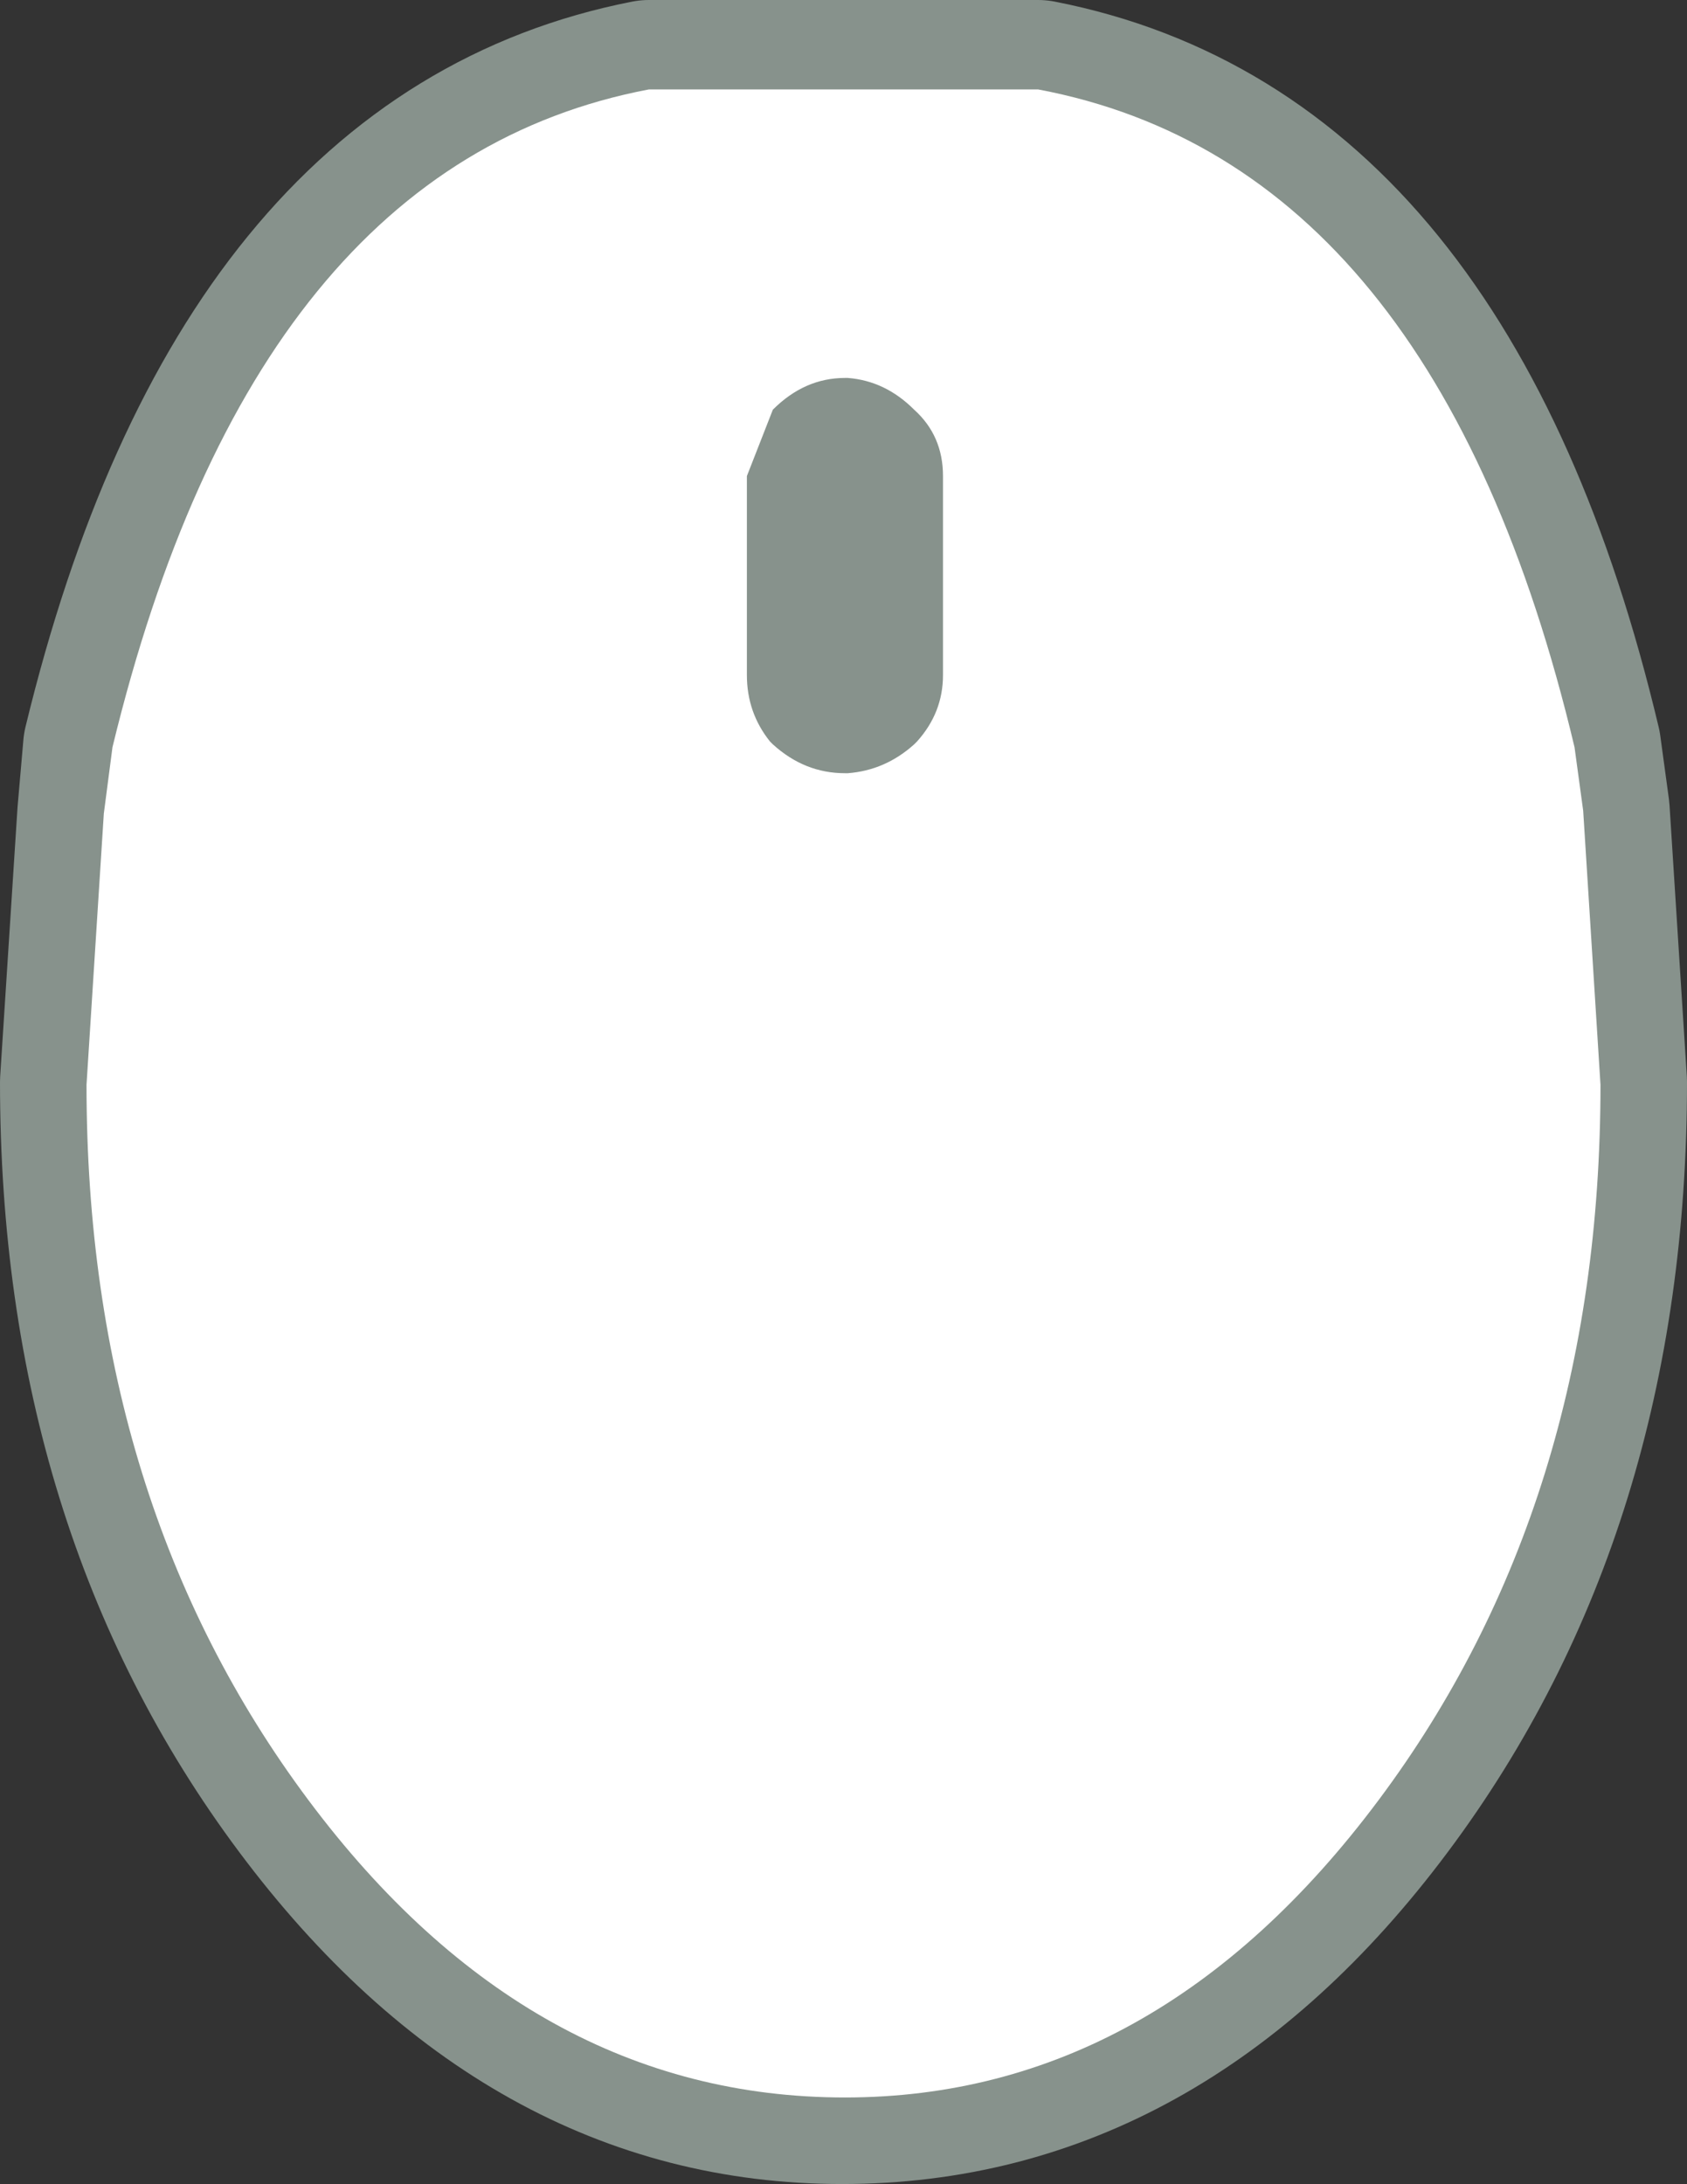 <?xml version="1.0" encoding="UTF-8" standalone="no"?>
<svg xmlns:xlink="http://www.w3.org/1999/xlink" height="37.85px" width="29.25px" xmlns="http://www.w3.org/2000/svg">
  <rect width="100%" height="100%" fill="#333333" stroke="none"/>
  <g transform="matrix(1.0, 0.0, 0.0, 1.0, 14.6, 18.9)">
    <path d="M3.4 -17.4 Q10.3 -16.05 12.7 -5.95 L12.85 -4.85 13.15 -0.15 Q13.15 7.15 9.3 12.3 5.45 17.45 0.0 17.45 -5.4 17.45 -9.25 12.3 -13.1 7.15 -13.1 -0.15 L-12.8 -4.8 -12.7 -5.95 Q-10.25 -16.05 -3.35 -17.4 L0.1 -17.4 3.4 -17.4 M-4.15 -0.75 L-5.4 -1.2 -6.65 -1.65 -7.25 -1.95 -7.8 -2.2 -9.65 -3.4 -10.85 -4.3 -12.6 -5.85 -12.7 -5.95 -12.6 -5.85 -10.85 -4.3 -9.65 -3.4 -7.8 -2.2 -7.25 -1.95 -6.65 -1.65 -5.4 -1.2 -4.15 -0.75 M12.7 -5.95 L9.65 -3.3 12.7 -5.95 M0.1 -0.2 L0.05 -0.2 -0.05 -0.2 -1.4 -0.25 -0.05 -0.2 0.05 -0.2 0.1 -0.2 0.1 -1.8 0.1 -0.2 1.2 -0.25 0.1 -0.2 M0.2 -12.4 L1.2 -11.9 1.2 -11.85 Q1.7 -11.35 1.7 -10.65 L1.7 -7.2 1.25 -6.05 1.2 -6.0 Q0.75 -5.6 0.2 -5.55 0.75 -5.6 1.2 -6.0 L1.25 -6.05 1.7 -7.2 1.7 -10.65 Q1.7 -11.35 1.2 -11.85 L1.2 -11.9 0.2 -12.4 M0.1 -17.4 L0.1 -15.3 0.1 -17.4" fill="#87928c" fill-rule="evenodd" stroke="none"/>
    <path d="M3.4 -17.4 Q10.3 -16.05 12.7 -5.95 L12.85 -4.85 13.15 -0.15 Q13.15 7.15 9.3 12.3 5.45 17.45 0.0 17.45 -5.4 17.45 -9.25 12.3 -13.1 7.15 -13.1 -0.15 L-12.8 -4.8 -12.7 -5.95 Q-10.25 -16.05 -3.35 -17.4 L0.1 -17.4 3.4 -17.4 M0.1 -15.3 L0.1 -17.4 M0.2 -5.55 Q0.75 -5.6 1.2 -6.0 L1.25 -6.05 1.7 -7.2 1.7 -10.65 Q1.7 -11.35 1.2 -11.85 L1.2 -11.9 0.2 -12.4 M0.1 -1.8 L0.1 -0.2 1.2 -0.25 M-1.4 -0.25 L-0.05 -0.2 0.05 -0.2 0.1 -0.2 M9.65 -3.3 L12.7 -5.95 M-12.7 -5.95 L-12.6 -5.85 -10.85 -4.3 -9.65 -3.4 -7.8 -2.2 -7.25 -1.95 -6.65 -1.65 -5.4 -1.2 -4.15 -0.75" fill="none" stroke="#87928c" stroke-linecap="round" stroke-linejoin="round" stroke-width="3.0"/>
    <path d="M1.25 -6.0 L1.3 -6.05 Q1.75 -6.55 1.75 -7.2 L1.75 -10.65 Q1.75 -11.35 1.25 -11.8 0.75 -12.3 0.1 -12.35 L0.05 -12.35 Q-0.65 -12.35 -1.2 -11.8 L-1.65 -10.65 -1.65 -7.2 Q-1.65 -6.55 -1.25 -6.05 L-1.2 -6.0 Q-0.65 -5.5 0.05 -5.5 L0.1 -5.5 Q0.75 -5.55 1.25 -6.0 M12.85 -4.85 L13.15 -0.1 Q13.15 7.15 9.3 12.3 5.45 17.45 0.05 17.45 -5.4 17.45 -9.25 12.3 -13.1 7.15 -13.1 -0.1 L-12.8 -4.8 -12.65 -5.95 Q-10.2 -16.05 -3.35 -17.35 L3.4 -17.35 Q10.3 -16.05 12.7 -5.95 L12.85 -4.85" fill="#ffffff" fill-rule="evenodd" stroke="none"/>
  </g>
</svg>
